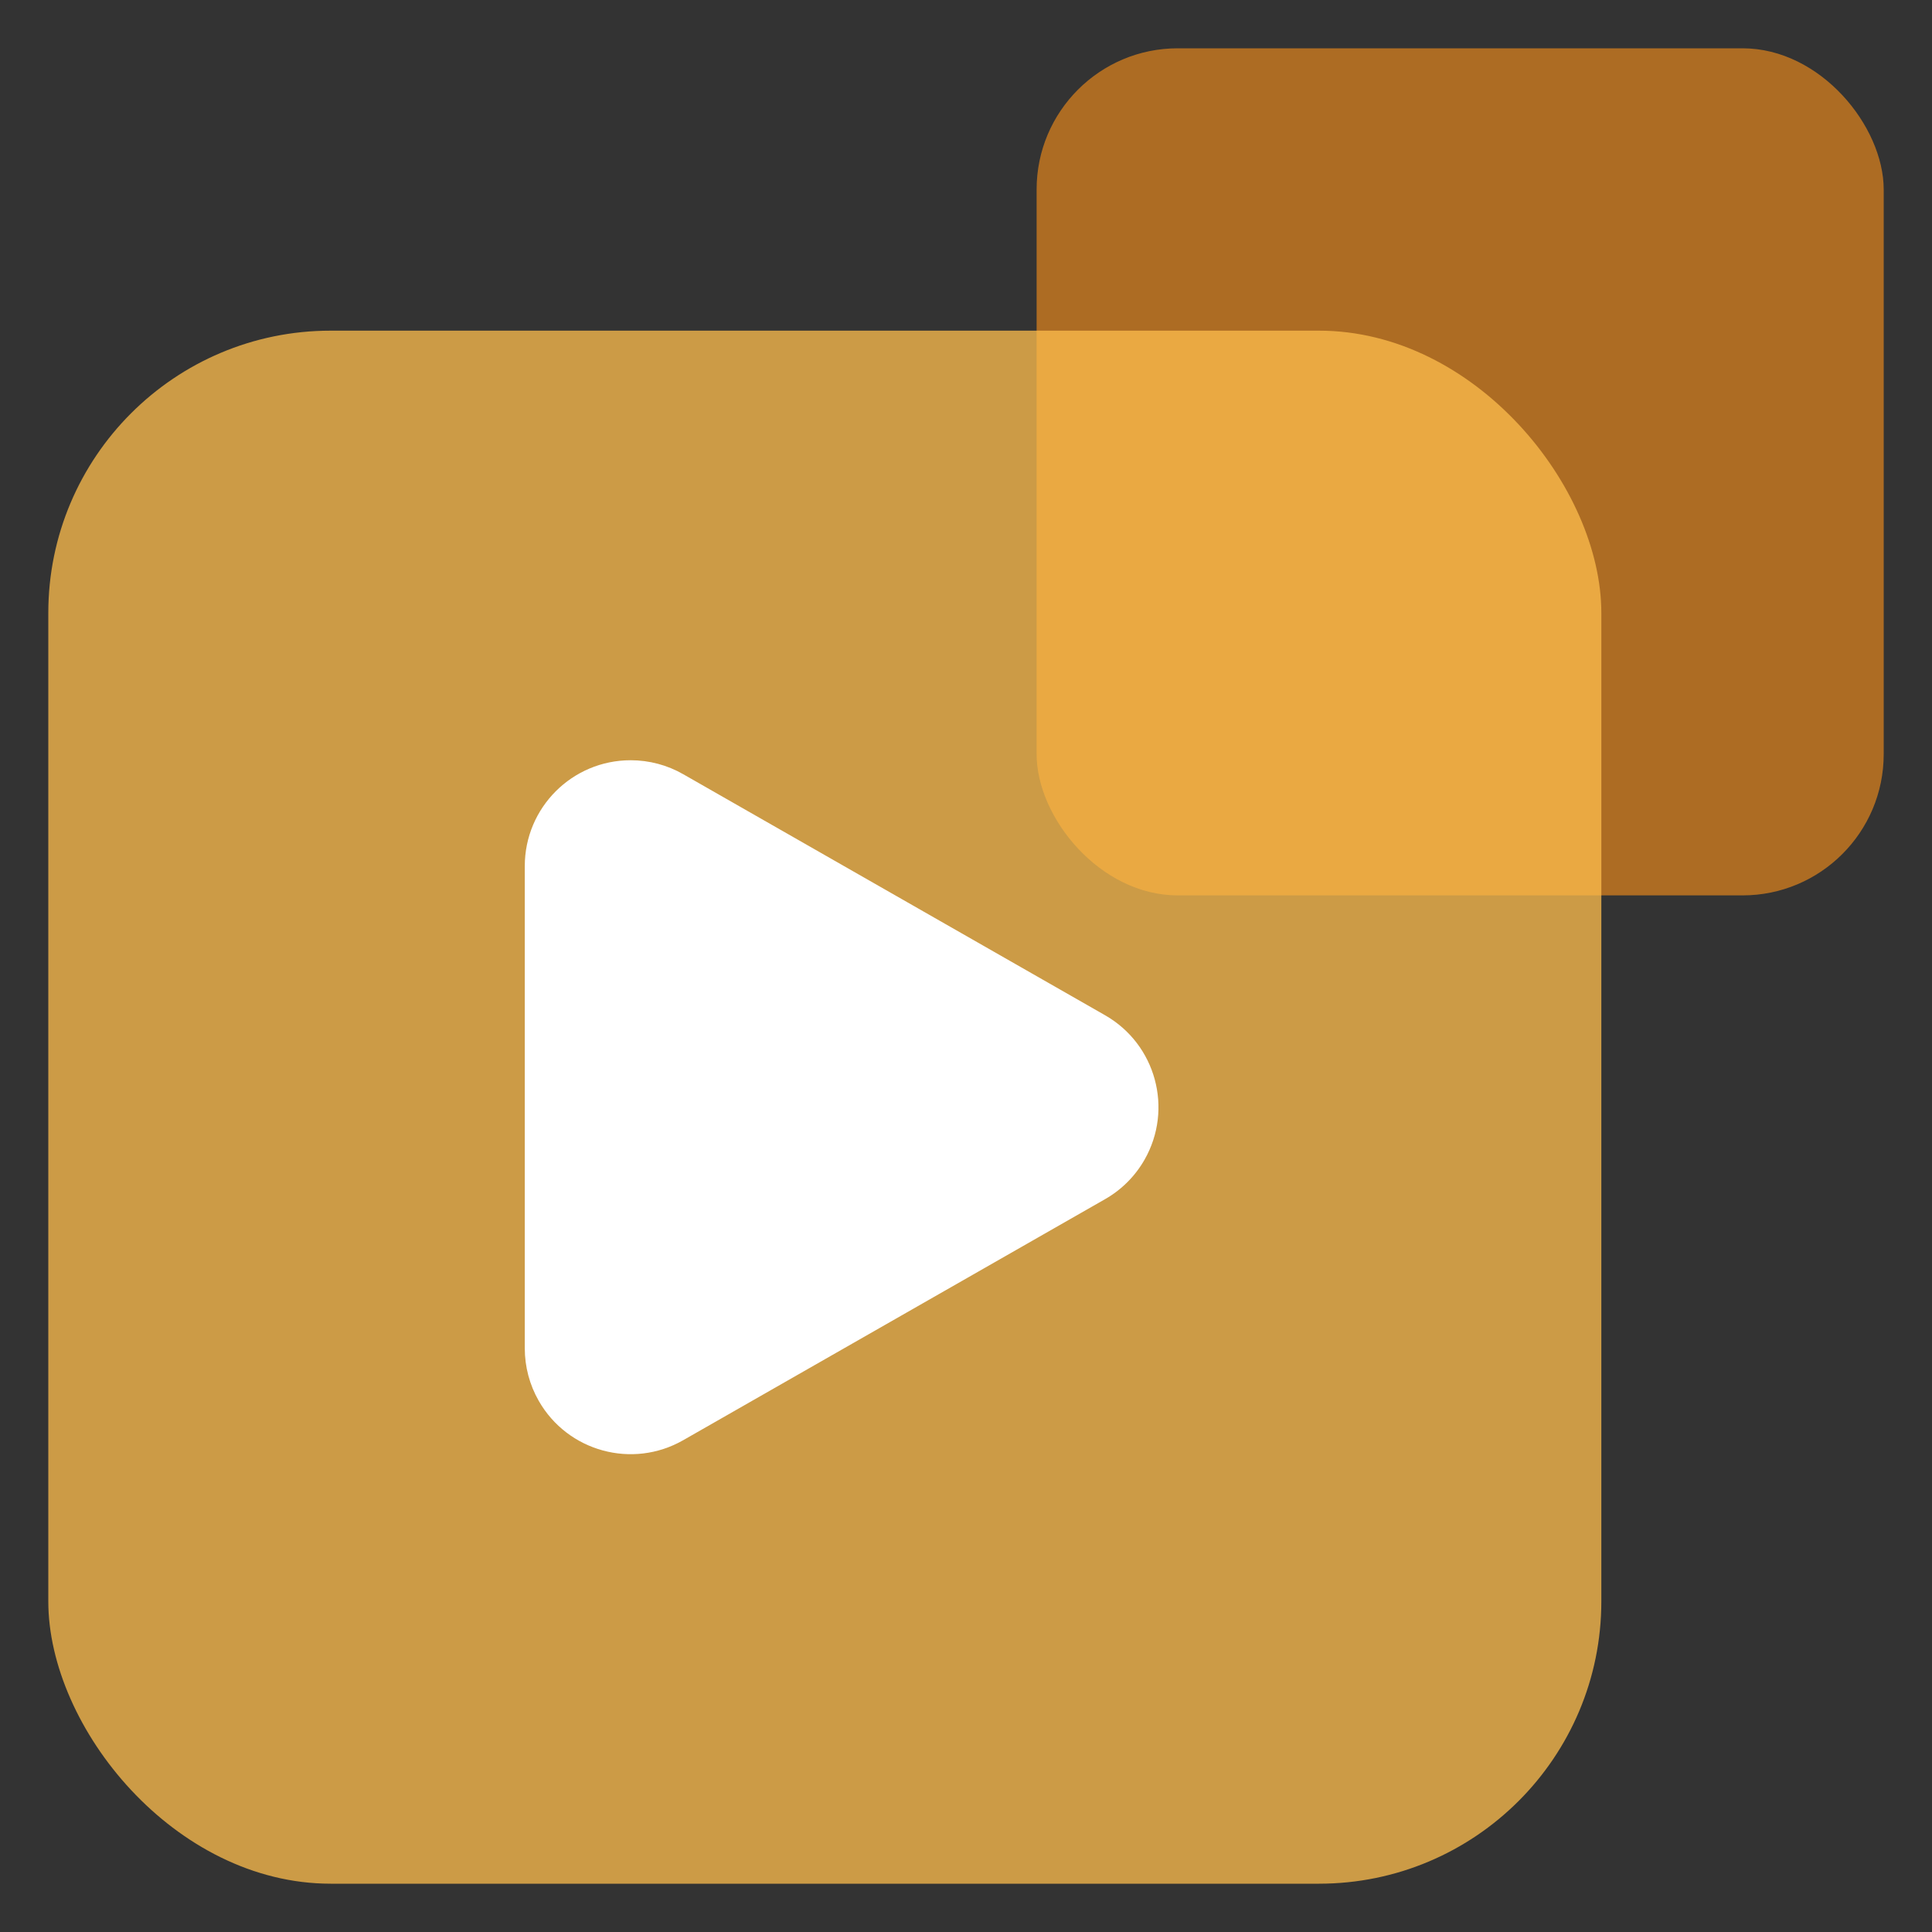 <?xml version="1.0" encoding="UTF-8"?>
<svg width="40px" height="40px" viewBox="0 0 40 40" version="1.1" xmlns="http://www.w3.org/2000/svg" xmlns:xlink="http://www.w3.org/1999/xlink">
    <rect x="0" y="0" width="40" height="40" fill="#333333" stroke="none"/>
    <title>icon_color_video</title>
    <g id="icon_color_video" stroke="none" stroke-width="1" fill="none" fill-rule="evenodd">
        <g id="视频">
            <rect id="矩形备份-11" fill="#FFFFFF" opacity="0" x="0" y="0" width="40" height="40"></rect>
            <g id="编组" transform="translate(1, 1)">
                <rect id="矩形备份-2" fill="#FF931A" opacity="0.6" x="20.462" y="0" width="17.538" height="17.538" rx="2.923"></rect>
                <rect id="形状结合备份" fill-opacity="0.75" fill="#FFBD4C" x="0" y="5.846" width="32.154" height="32.154" rx="5.846"></rect>
                <path d="M22.53,29.596 L12.547,29.596 C11.336,29.596 10.355,28.615 10.355,27.404 C10.355,27.022 10.454,26.647 10.644,26.316 L15.635,17.581 C16.236,16.53 17.575,16.165 18.626,16.765 C18.966,16.959 19.248,17.241 19.442,17.581 L24.433,26.316 C25.034,27.367 24.669,28.707 23.618,29.307 C23.286,29.497 22.911,29.596 22.53,29.596 Z" id="Star备份" fill="#FFFFFF" transform="translate(17.538, 21.923) rotate(-270) translate(-17.538, -21.923) "></path>
            </g>
        </g>
    </g>
</svg>